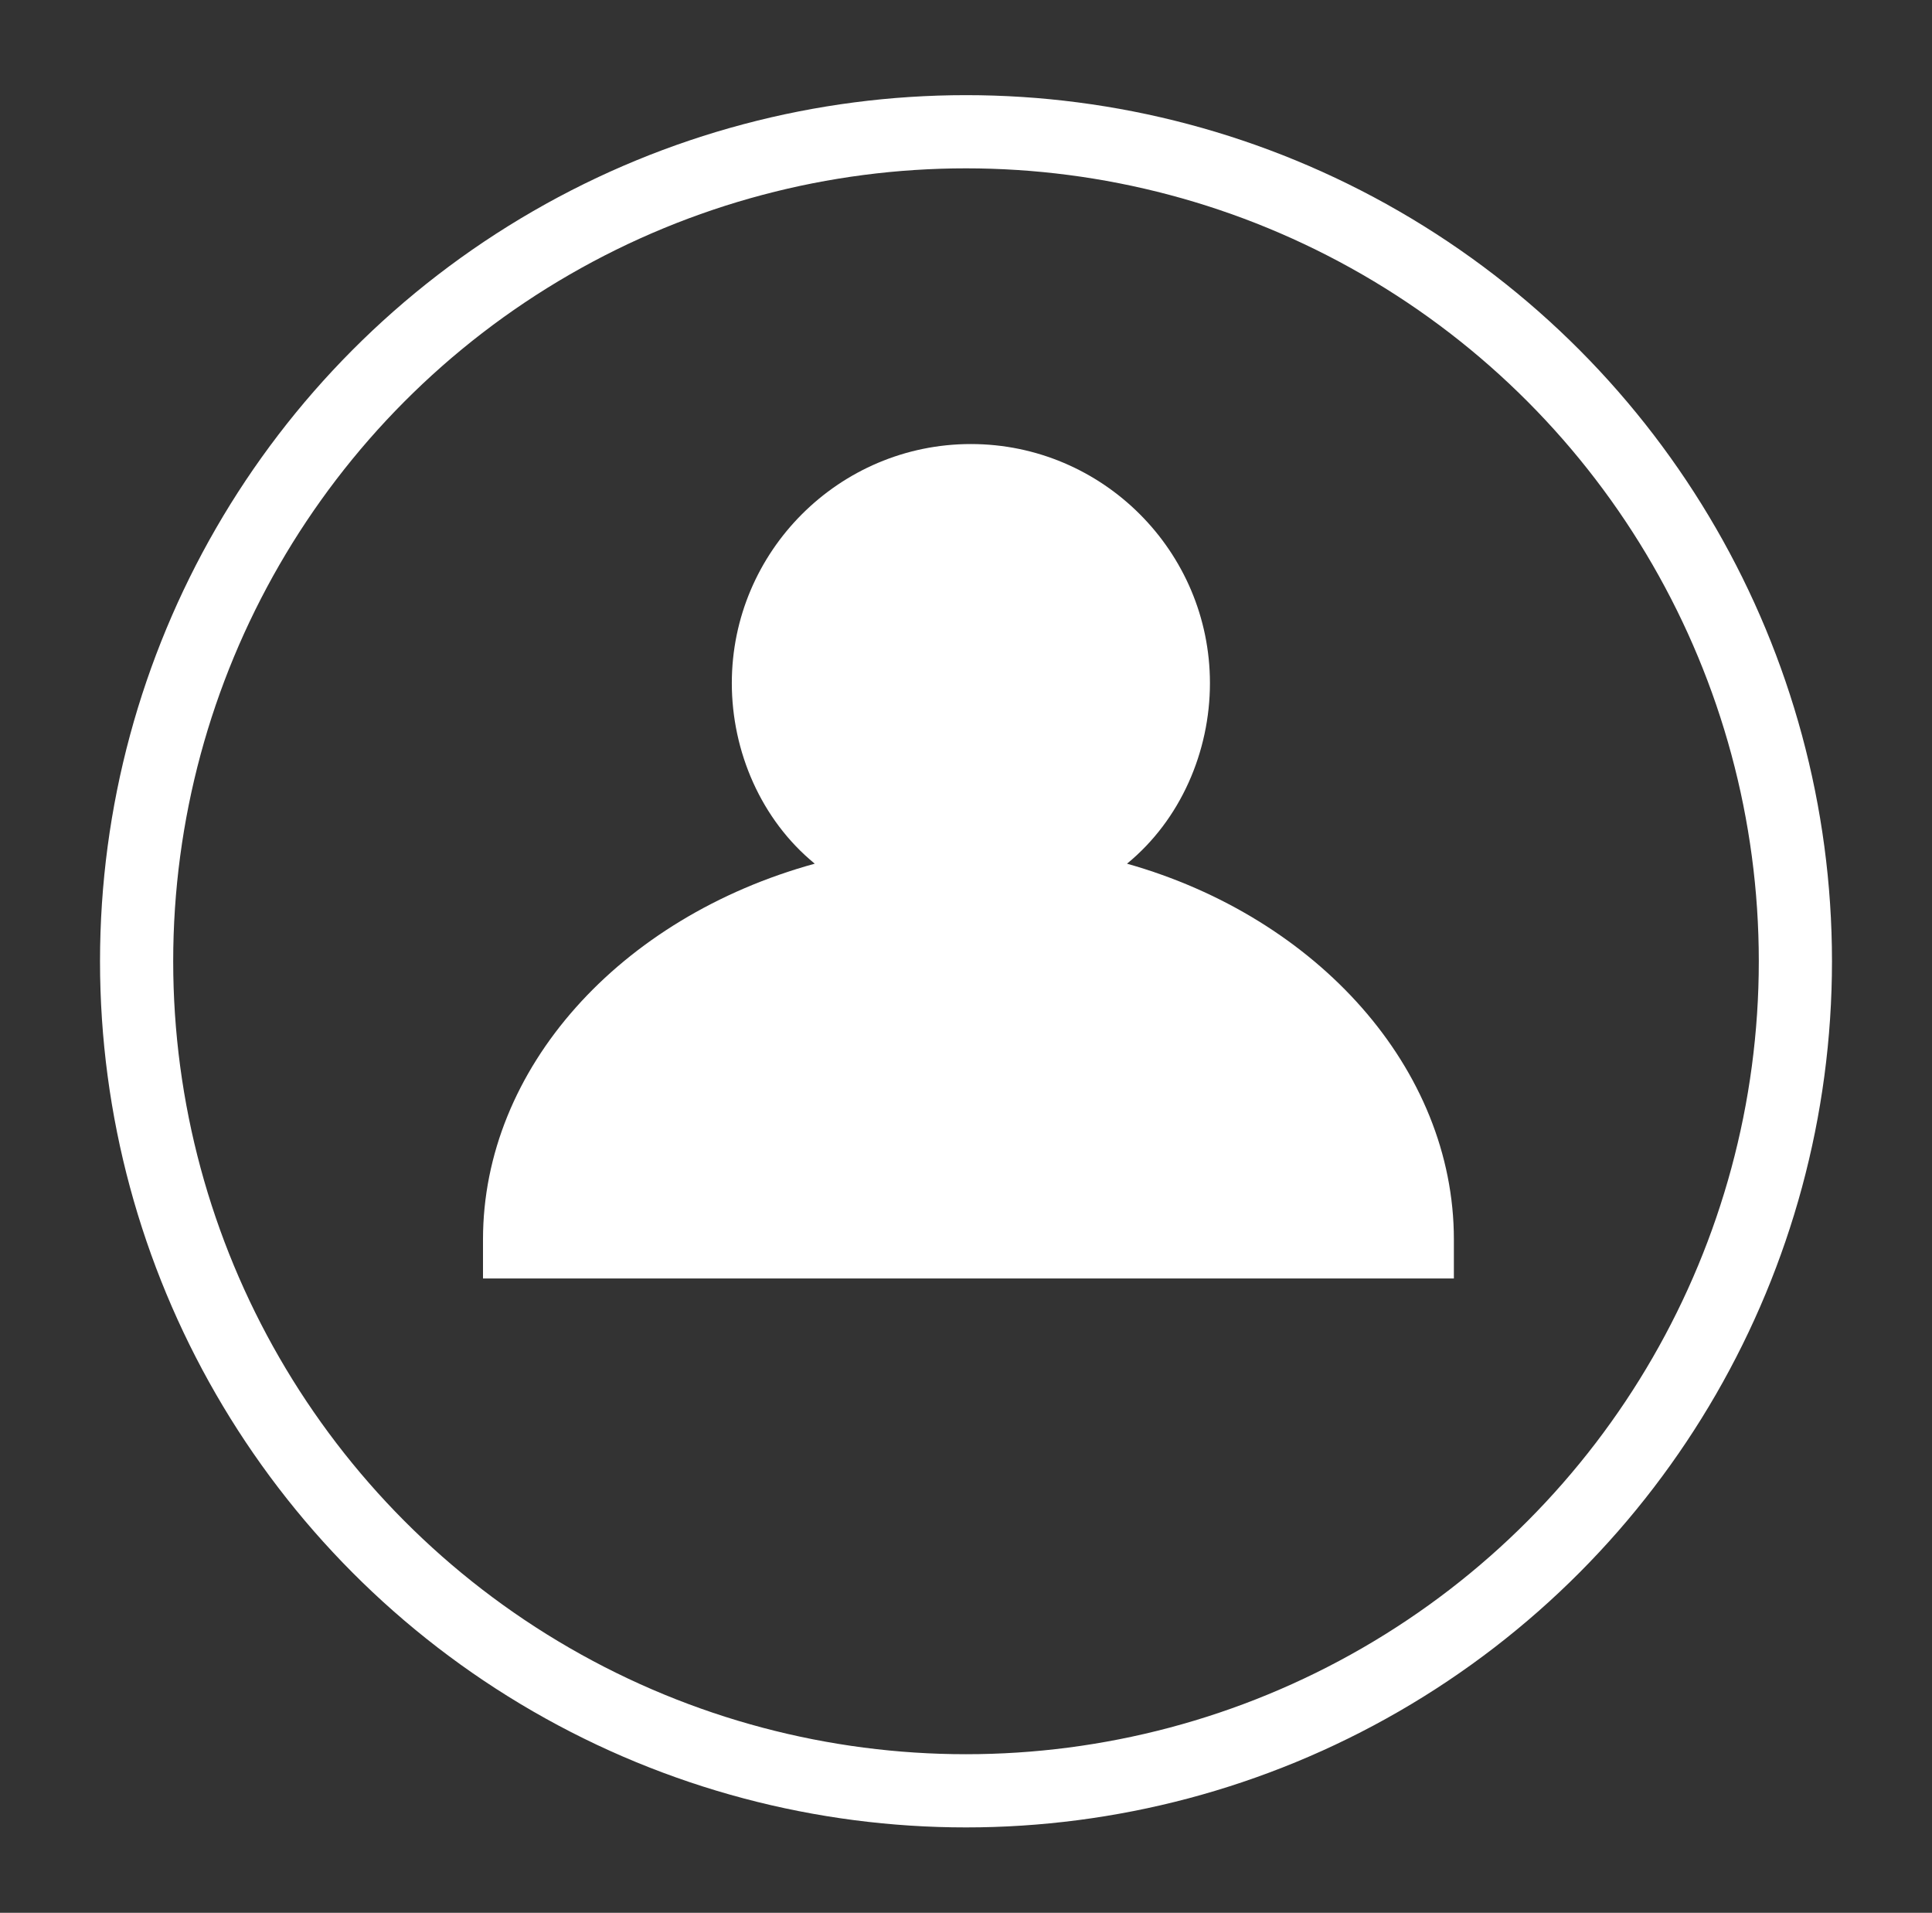 <?xml version="1.0" encoding="utf-8"?>
<!-- Generator: Adobe Illustrator 18.1.1, SVG Export Plug-In . SVG Version: 6.00 Build 0)  -->
<svg version="1.1" xmlns="http://www.w3.org/2000/svg" xmlns:xlink="http://www.w3.org/1999/xlink" x="0px" y="0px"
	 viewBox="2699.4 472.6 39.6 39.2" enable-background="new 2699.4 472.6 39.6 39.2" xml:space="preserve">
<rect x="2699.4" y="472.6" width="39.6" height="39.2" fill="#333333" stroke="none"/>
<g id="Fond_bleu" display="none">
	<rect x="2699.4" y="472.6" display="inline" fill="#033352" width="39.6" height="39.2"/>
</g>
<g id="Calque_1">
	<g>
		<g id="XMLID_3_">
			<g>
				<path fill="#FFFFFF" d="M2729.2,498c0,0.1,0,0.2,0,0.3l0,0.5h-19.9l0-0.5c0-0.1,0-0.2,0-0.3c0-3.5,2.8-6.6,6.8-7.7
					c-1.1-0.9-1.7-2.3-1.7-3.7c0-2.7,2.2-4.9,4.9-4.9c2.7,0,4.9,2.2,4.9,4.9c0,1.4-0.6,2.8-1.7,3.7
					C2726.4,491.4,2729.2,494.5,2729.2,498z"/>
			</g>
		</g>
	</g>
	<circle fill="none" stroke="#FFFFFF" stroke-width="1.5" stroke-miterlimit="10" cx="2719.2" cy="492.3" r="17"/>
</g>
<g id="_x30_">
</g>
<g id="Calque_6">
</g>
<g id="Layer_1">
</g>
<g id="Logo">
</g>
</svg>
